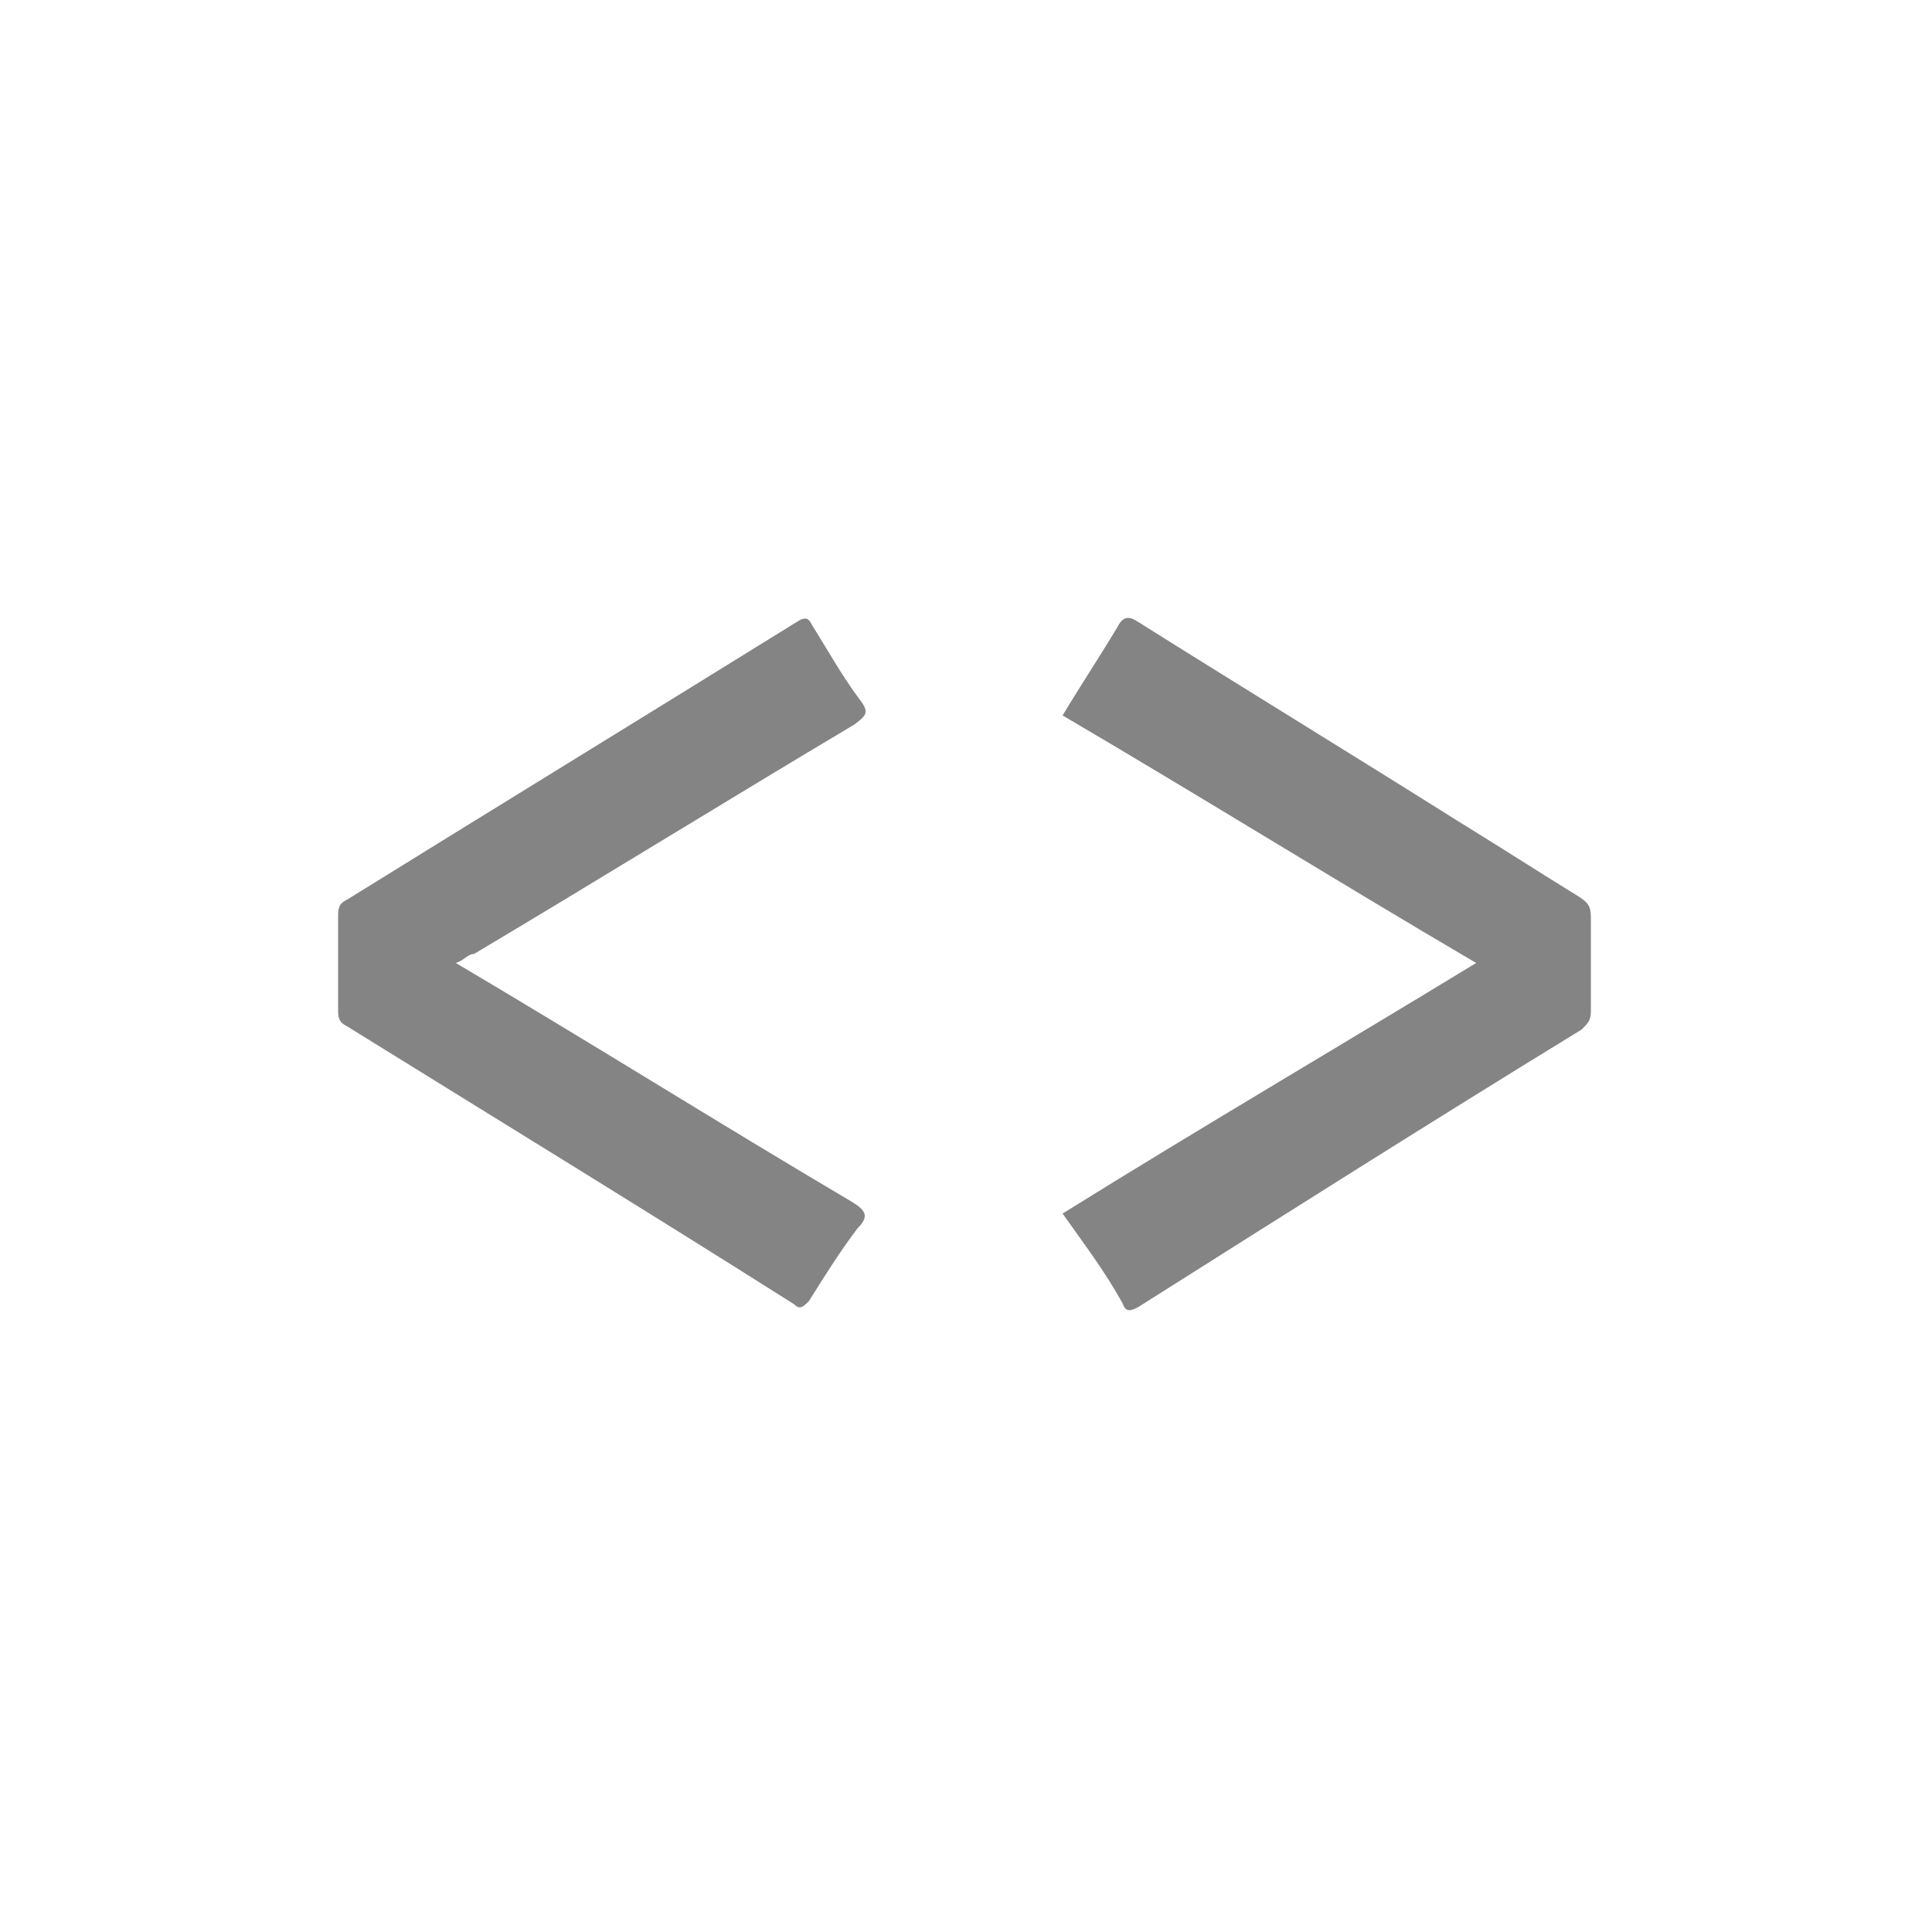 <?xml version="1.0" encoding="utf-8"?>
<!-- Generator: Adobe Illustrator 16.0.0, SVG Export Plug-In . SVG Version: 6.00 Build 0)  -->
<!DOCTYPE svg PUBLIC "-//W3C//DTD SVG 1.1//EN" "http://www.w3.org/Graphics/SVG/1.1/DTD/svg11.dtd">
<svg version="1.1" id="Layer_1" xmlns="http://www.w3.org/2000/svg" xmlns:xlink="http://www.w3.org/1999/xlink" x="0px" y="0px"
	 width="64px" height="64px" viewBox="0 0 64 64" enable-background="new 0 0 64 64" xml:space="preserve">
<g>
	<g>
		<path fill="#848484" d="M35.2,40.2C39.7,37.4,44.3,34.7,48.9,31.9C44.3,29.2,39.8,26.4,35.2,23.7c0.6-1,1.198-1.9,1.8-2.9
			c0.2-0.4,0.398-0.4,0.7-0.2c3.5,2.2,7.1,4.4,10.6,6.602c1.3,0.8,2.7,1.698,4,2.5c0.3,0.198,0.4,0.3,0.4,0.698c0,1,0,2,0,3.102
			c0,0.3-0.102,0.398-0.302,0.6c-4.898,3-9.8,6.102-14.698,9.2c-0.2,0.1-0.4,0.2-0.5-0.1C36.6,42.1,35.9,41.2,35.2,40.2z"/>
		<path fill="#848484" d="M15.1,31.9C19.5,34.5,23.8,37.2,28.2,39.8c0.5,0.3,0.6,0.5,0.198,0.9c-0.6,0.8-1.1,1.6-1.6,2.398
			c-0.2,0.2-0.3,0.3-0.5,0.102C21.4,40.1,16.5,37.1,11.5,34c-0.2-0.102-0.3-0.2-0.3-0.5c0-1.102,0-2.2,0-3.2c0-0.3,0.1-0.4,0.3-0.5
			c5-3.1,9.898-6.1,14.898-9.2c0.302-0.2,0.4-0.1,0.5,0.102c0.5,0.8,1,1.698,1.602,2.5c0.3,0.398,0.2,0.5-0.2,0.8
			c-4.2,2.5-8.4,5.1-12.6,7.6C15.5,31.6,15.4,31.8,15.1,31.9z"/>
	</g>
</g>
</svg>
